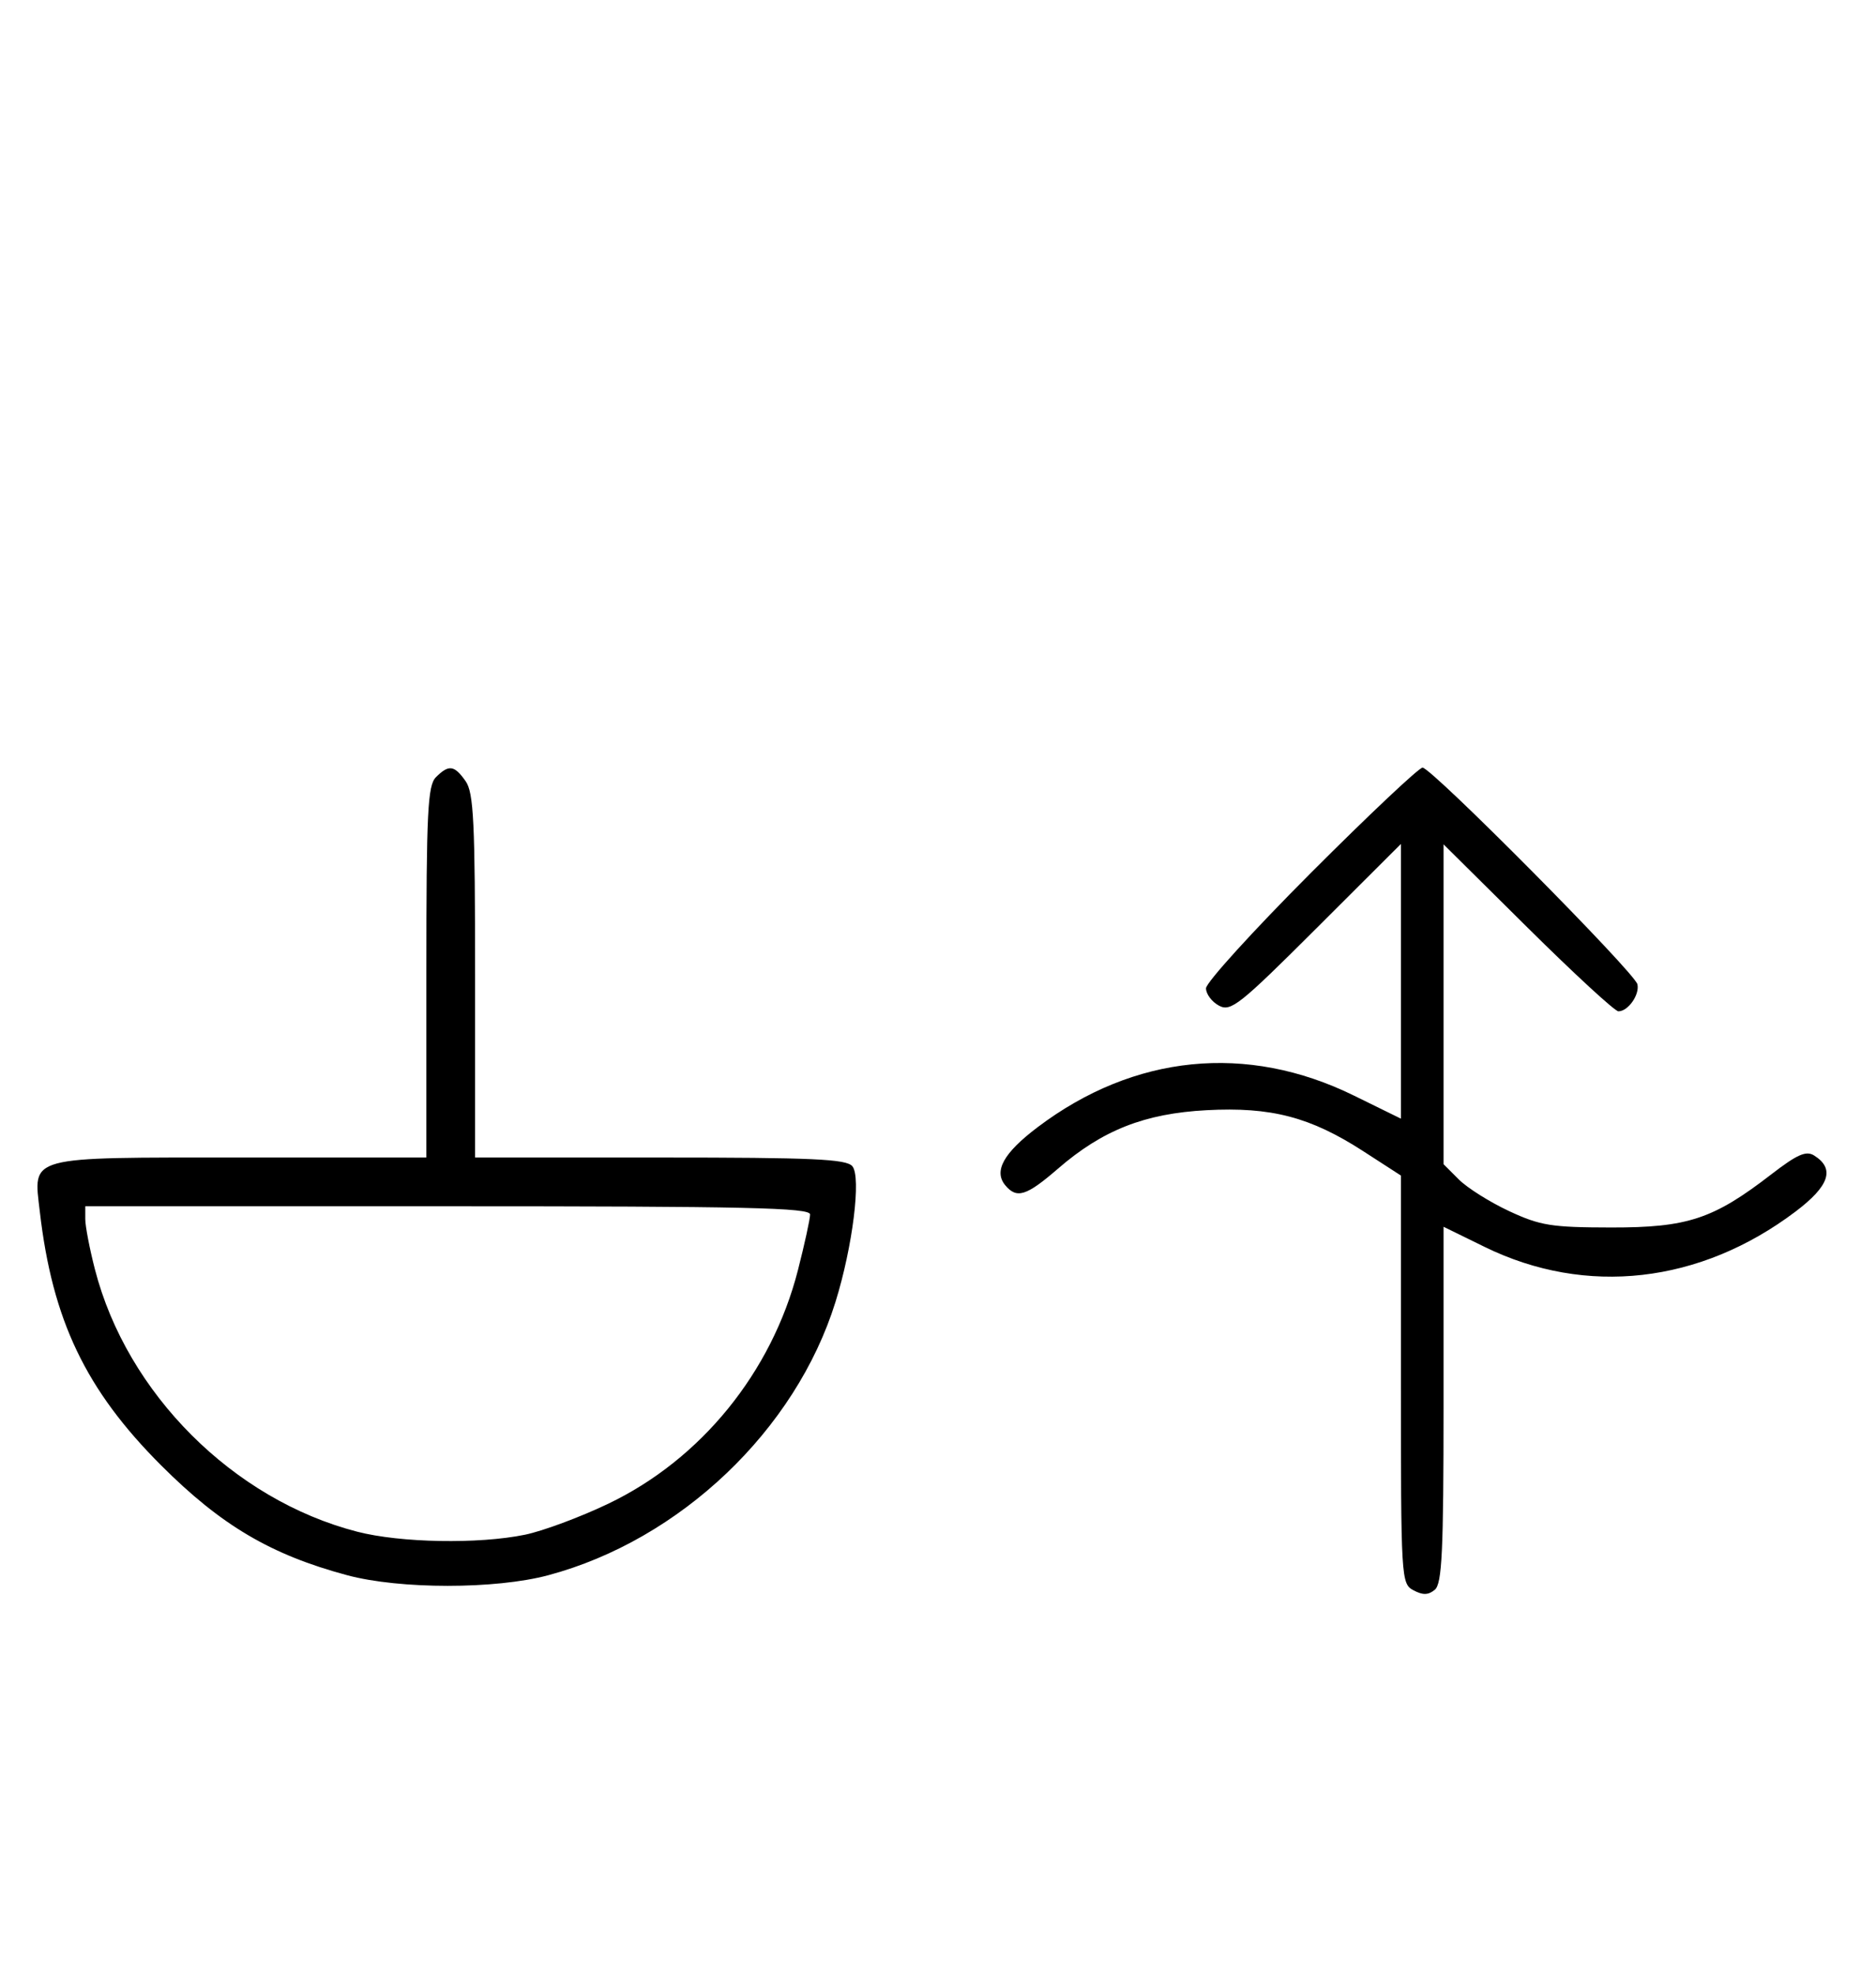 <svg xmlns="http://www.w3.org/2000/svg" width="308" height="324" viewBox="0 0 308 324" version="1.1">
	<path d="M 71.571 127.571 C 70.212 128.931, 70 133.242, 70 159.571 L 70 190 39.571 190 C 4.116 190, 5.470 189.636, 6.537 198.877 C 8.594 216.691, 14.079 228.158, 26.461 240.535 C 36.314 250.384, 44.471 255.198, 57 258.560 C 65.648 260.881, 81.335 260.883, 90 258.566 C 111.670 252.770, 130.620 234.747, 137.169 213.705 C 139.995 204.625, 141.416 193.206, 139.941 191.429 C 138.961 190.248, 133.485 190, 108.378 190 L 78 190 78 160.223 C 78 134.890, 77.768 130.113, 76.443 128.223 C 74.598 125.588, 73.678 125.465, 71.571 127.571 M 215.239 143.260 C 205.758 152.754, 198 161.288, 198 162.225 C 198 163.163, 198.959 164.443, 200.131 165.070 C 202.073 166.110, 203.495 164.981, 216.131 152.369 L 230 138.527 230 161.072 L 230 183.617 222.250 179.815 C 204.713 171.212, 186.187 173.068, 170.367 185.013 C 164.776 189.234, 163.108 192.220, 165.040 194.548 C 166.922 196.816, 168.513 196.317, 173.689 191.835 C 181.017 185.491, 187.924 182.773, 198.098 182.229 C 208.687 181.664, 215.136 183.349, 223.797 188.947 L 230 192.956 230 226.443 C 230 259.252, 230.042 259.952, 232.064 261.034 C 233.596 261.854, 234.498 261.832, 235.564 260.947 C 236.752 259.961, 237 254.714, 237 230.560 L 237 201.365 243.750 204.671 C 260.388 212.820, 279.129 210.693, 294.778 198.878 C 300.367 194.658, 301.305 191.835, 297.838 189.663 C 296.521 188.838, 295.055 189.486, 290.787 192.779 C 281.288 200.107, 277.074 201.502, 264.500 201.483 C 254.697 201.468, 252.876 201.176, 247.767 198.796 C 244.614 197.327, 240.902 194.993, 239.517 193.608 L 237 191.091 237 164.842 L 237 138.592 250.830 152.296 C 258.437 159.833, 265.132 166, 265.708 166 C 267.297 166, 269.208 163.291, 268.833 161.570 C 268.418 159.665, 235.028 126, 233.554 126 C 232.963 126, 224.721 133.767, 215.239 143.260 M 14 200.106 C 14 201.264, 14.713 204.976, 15.585 208.356 C 20.838 228.716, 38.284 246.162, 58.644 251.415 C 65.760 253.251, 78.565 253.481, 86.201 251.910 C 89.115 251.310, 95.244 249.032, 99.820 246.847 C 115.079 239.562, 126.717 225.246, 131.003 208.489 C 132.101 204.194, 133 200.077, 133 199.340 C 133 198.235, 122.566 198, 73.500 198 L 14 198 14 200.106 " stroke="none" fill="black" fill-rule="evenodd"/>
</svg>